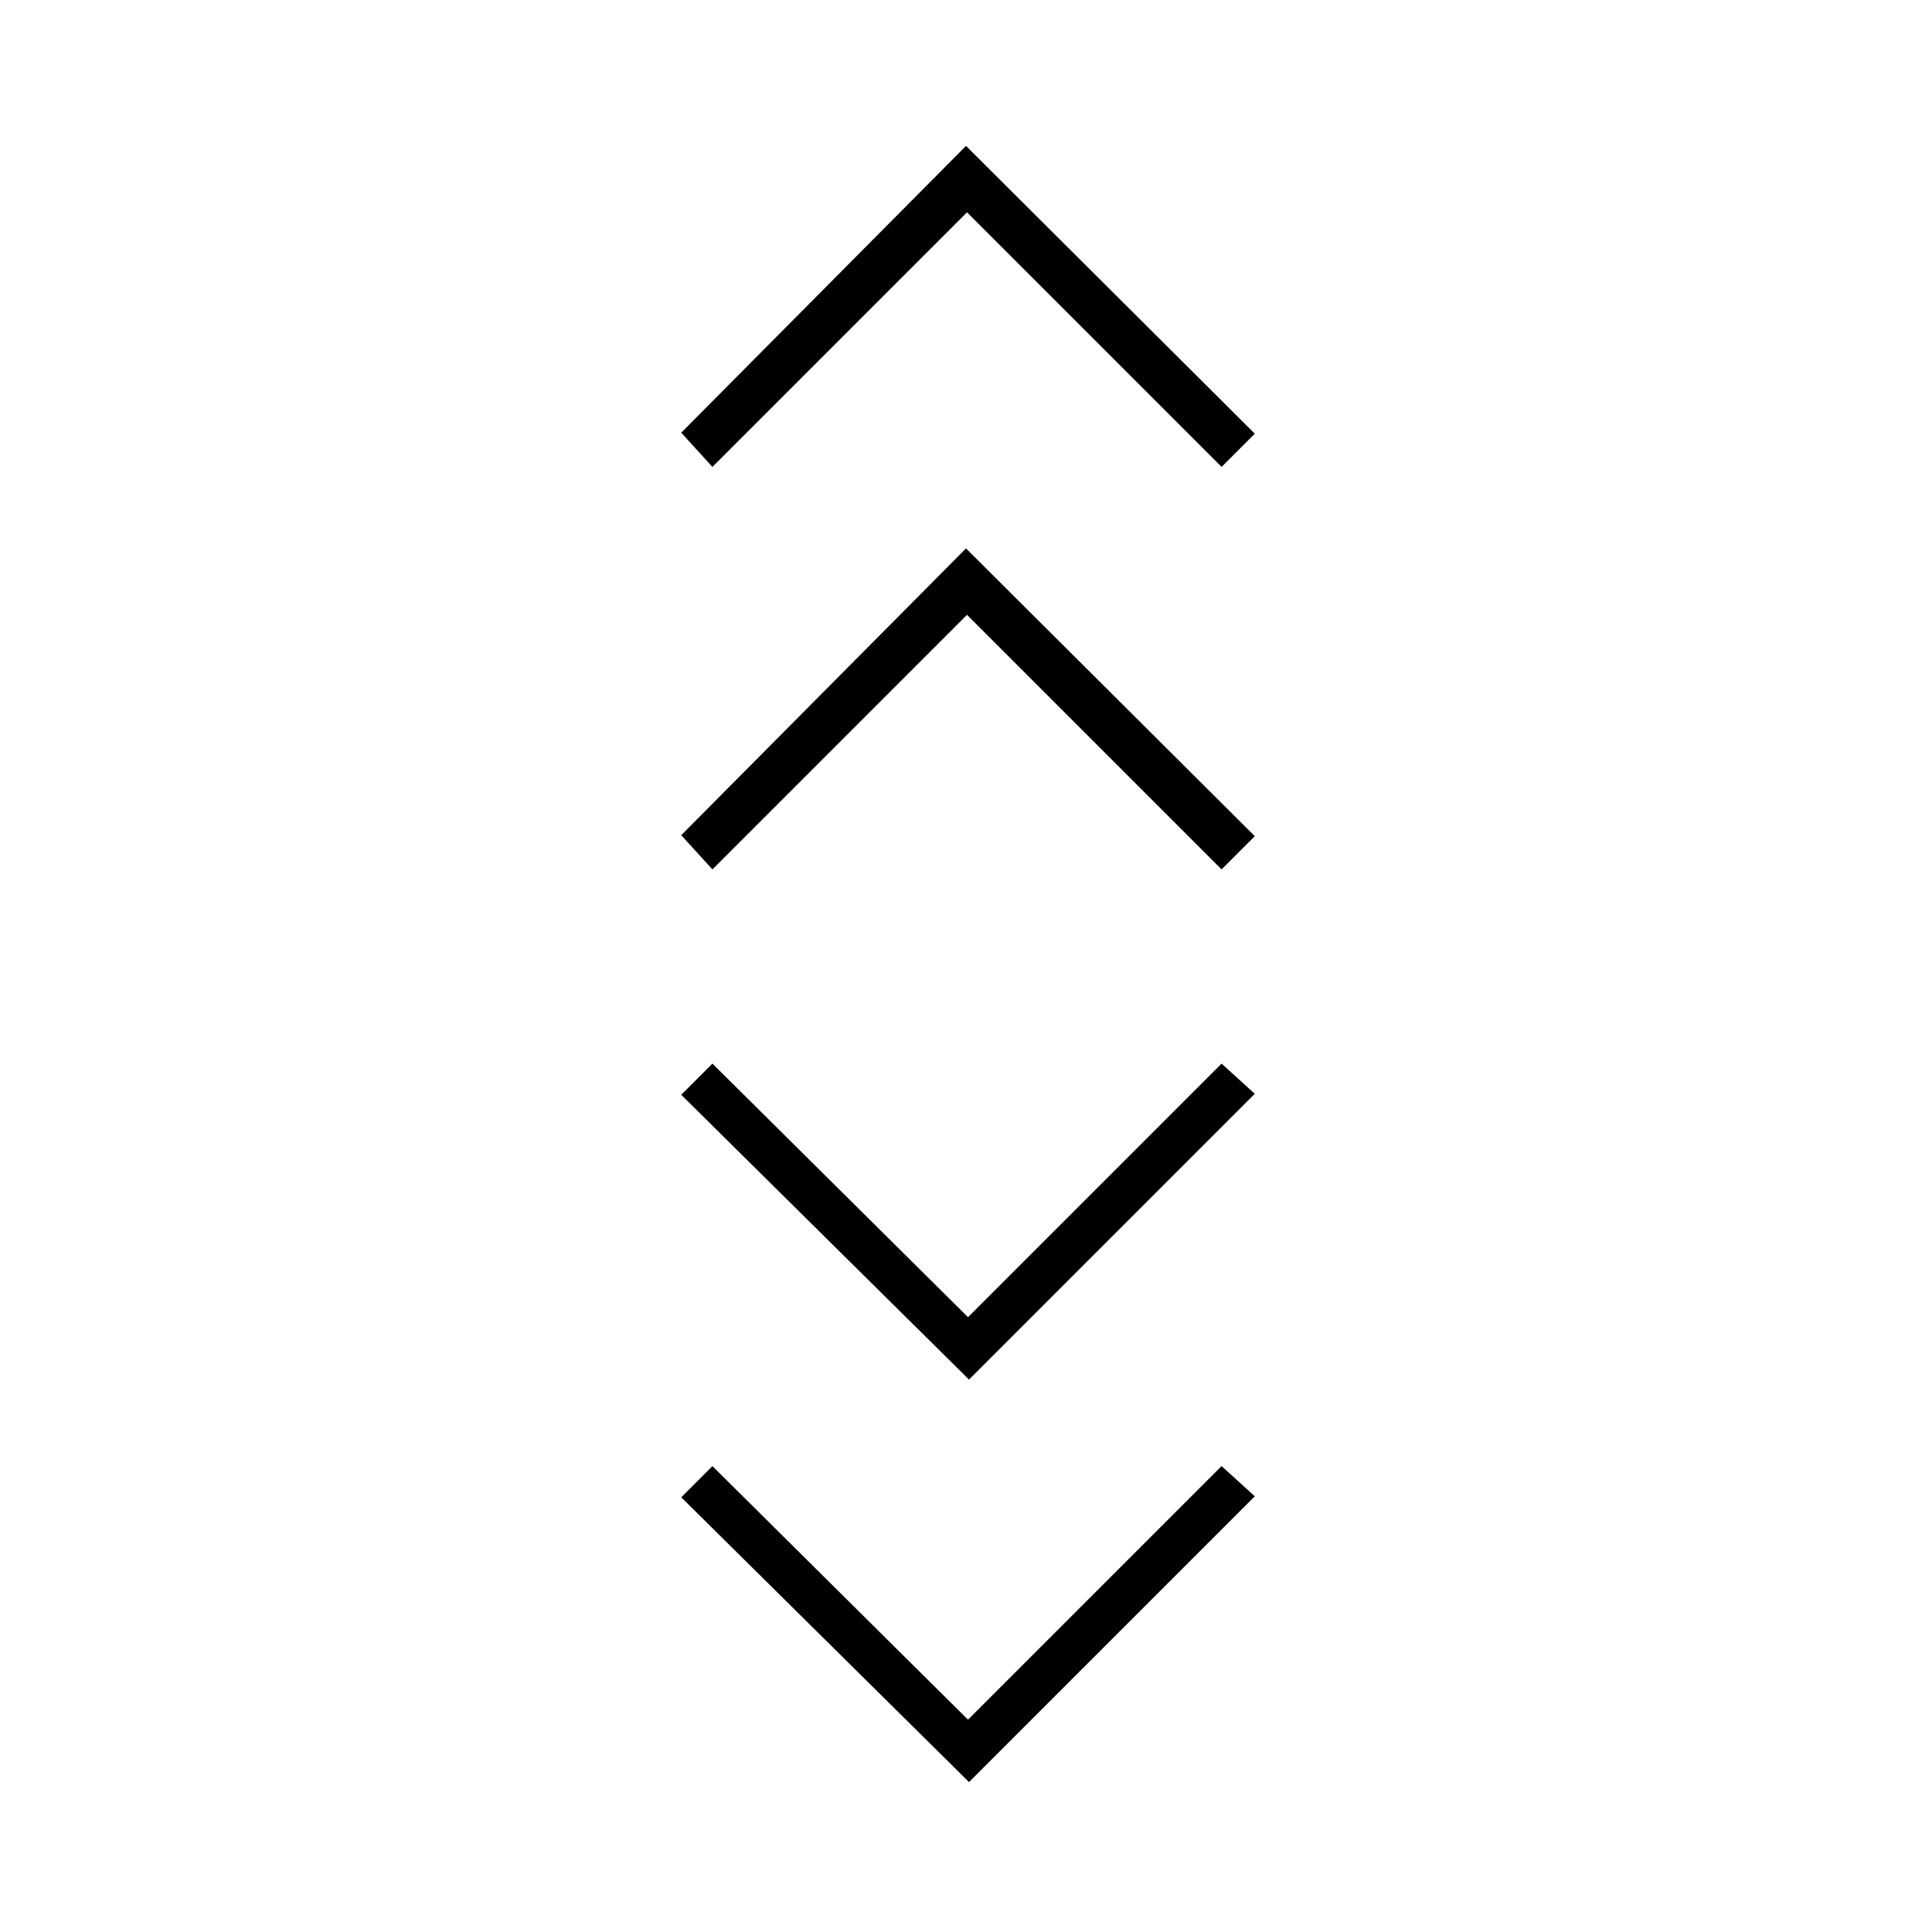 <svg xmlns="http://www.w3.org/2000/svg" height="48" viewBox="0 -960 960 960" width="48"><path d="M481.5-74.5 338.5-216l15.5-15.5 127 126 126-126 16.5 15-142 142Zm0-200L338.5-416l15.5-15.5 127 126 126-126 16.5 15-142 142ZM354-528l-15.5-17L480-687.5l143.5 143L607-528 480.5-654.5 354-528Zm0-200-15.5-17L480-887.5l143.5 143L607-728 480.5-854.5 354-728Z"/></svg>